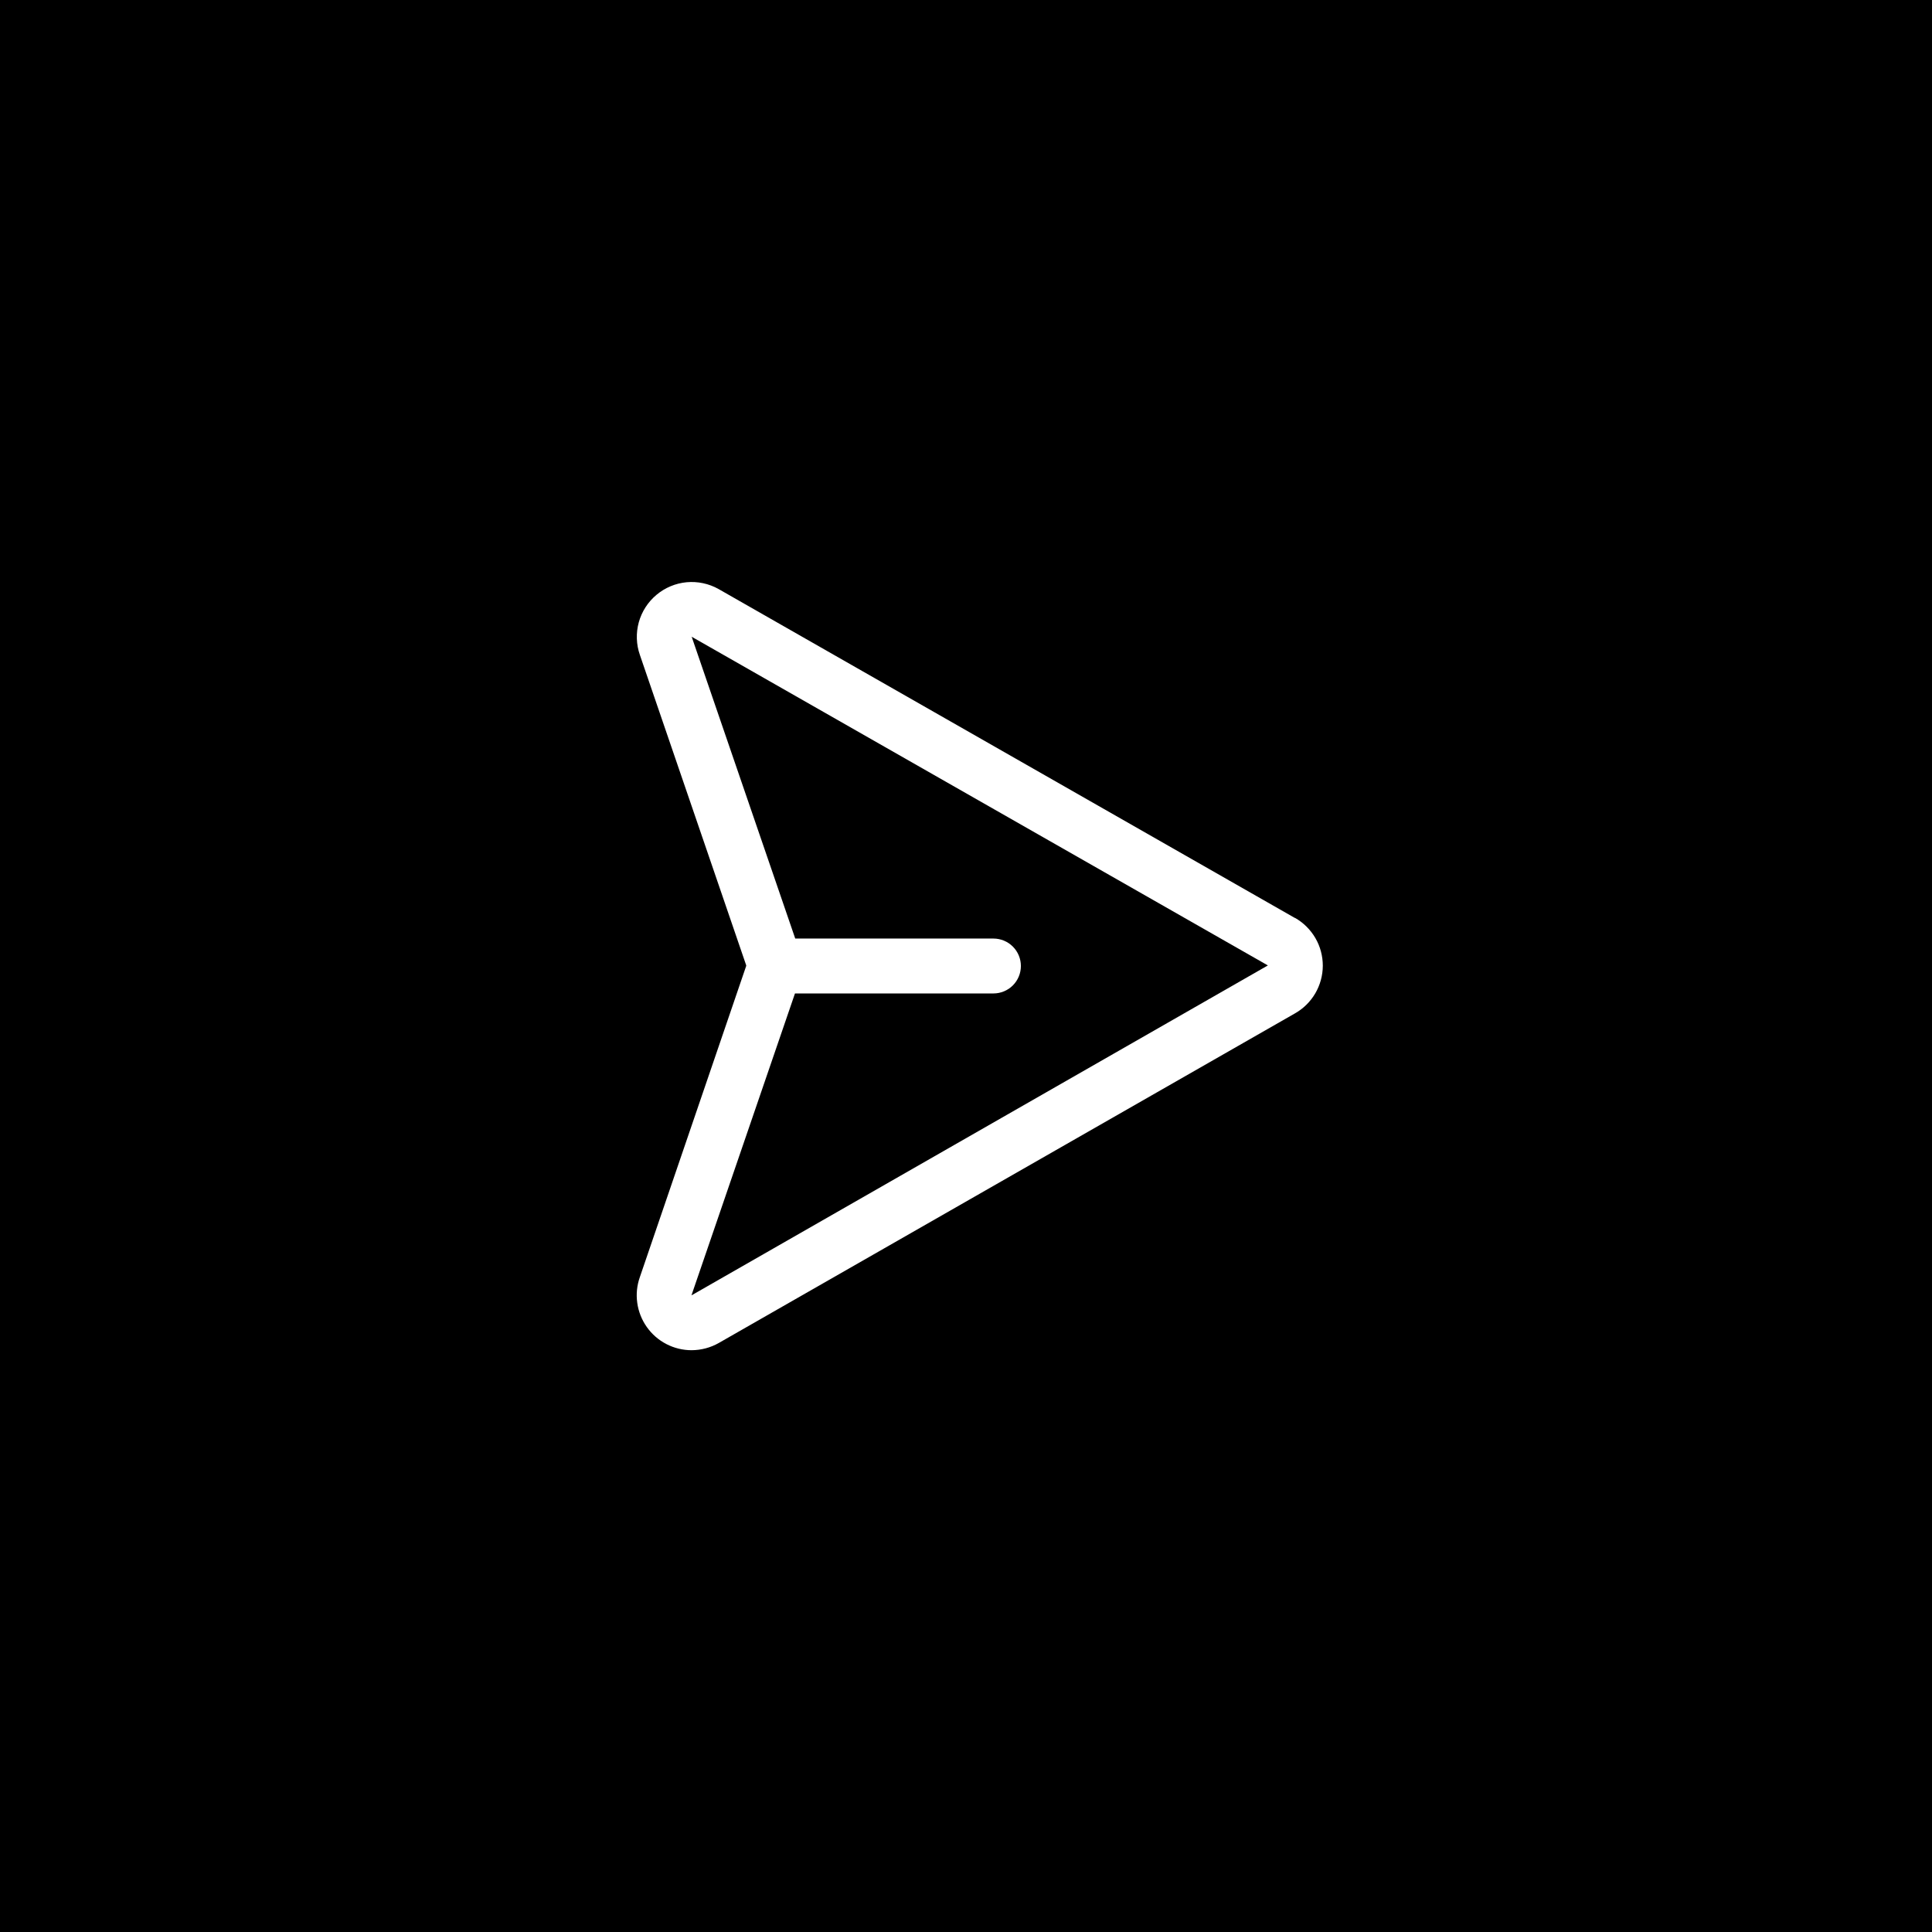 <svg width="44" height="44" viewBox="0 0 44 44" fill="none" xmlns="http://www.w3.org/2000/svg">
<rect width="44" height="44" fill="black"/>
<path d="M29.49 20.906L16.365 13.415C16.144 13.291 15.89 13.237 15.637 13.26C15.385 13.284 15.145 13.384 14.951 13.547C14.756 13.71 14.616 13.928 14.548 14.172C14.481 14.417 14.489 14.676 14.573 14.916L16.994 21.984C16.994 21.986 16.994 21.989 16.994 21.991C16.994 21.994 16.994 21.997 16.994 21.999L14.573 29.083C14.506 29.271 14.485 29.473 14.513 29.671C14.54 29.869 14.615 30.058 14.73 30.221C14.845 30.384 14.998 30.518 15.176 30.61C15.353 30.702 15.55 30.75 15.75 30.75C15.967 30.749 16.18 30.693 16.369 30.586L29.487 23.082C29.68 22.974 29.841 22.816 29.954 22.624C30.066 22.433 30.125 22.215 30.126 21.994C30.126 21.772 30.068 21.554 29.956 21.362C29.844 21.171 29.684 21.012 29.491 20.903L29.49 20.906ZM15.75 29.5V29.493L18.105 22.625H22.625C22.791 22.625 22.95 22.559 23.067 22.442C23.184 22.325 23.25 22.166 23.25 22C23.25 21.834 23.184 21.675 23.067 21.558C22.95 21.441 22.791 21.375 22.625 21.375H18.111L15.755 14.509L15.75 14.5L28.875 21.987L15.75 29.5Z" fill="white"/>
</svg>
